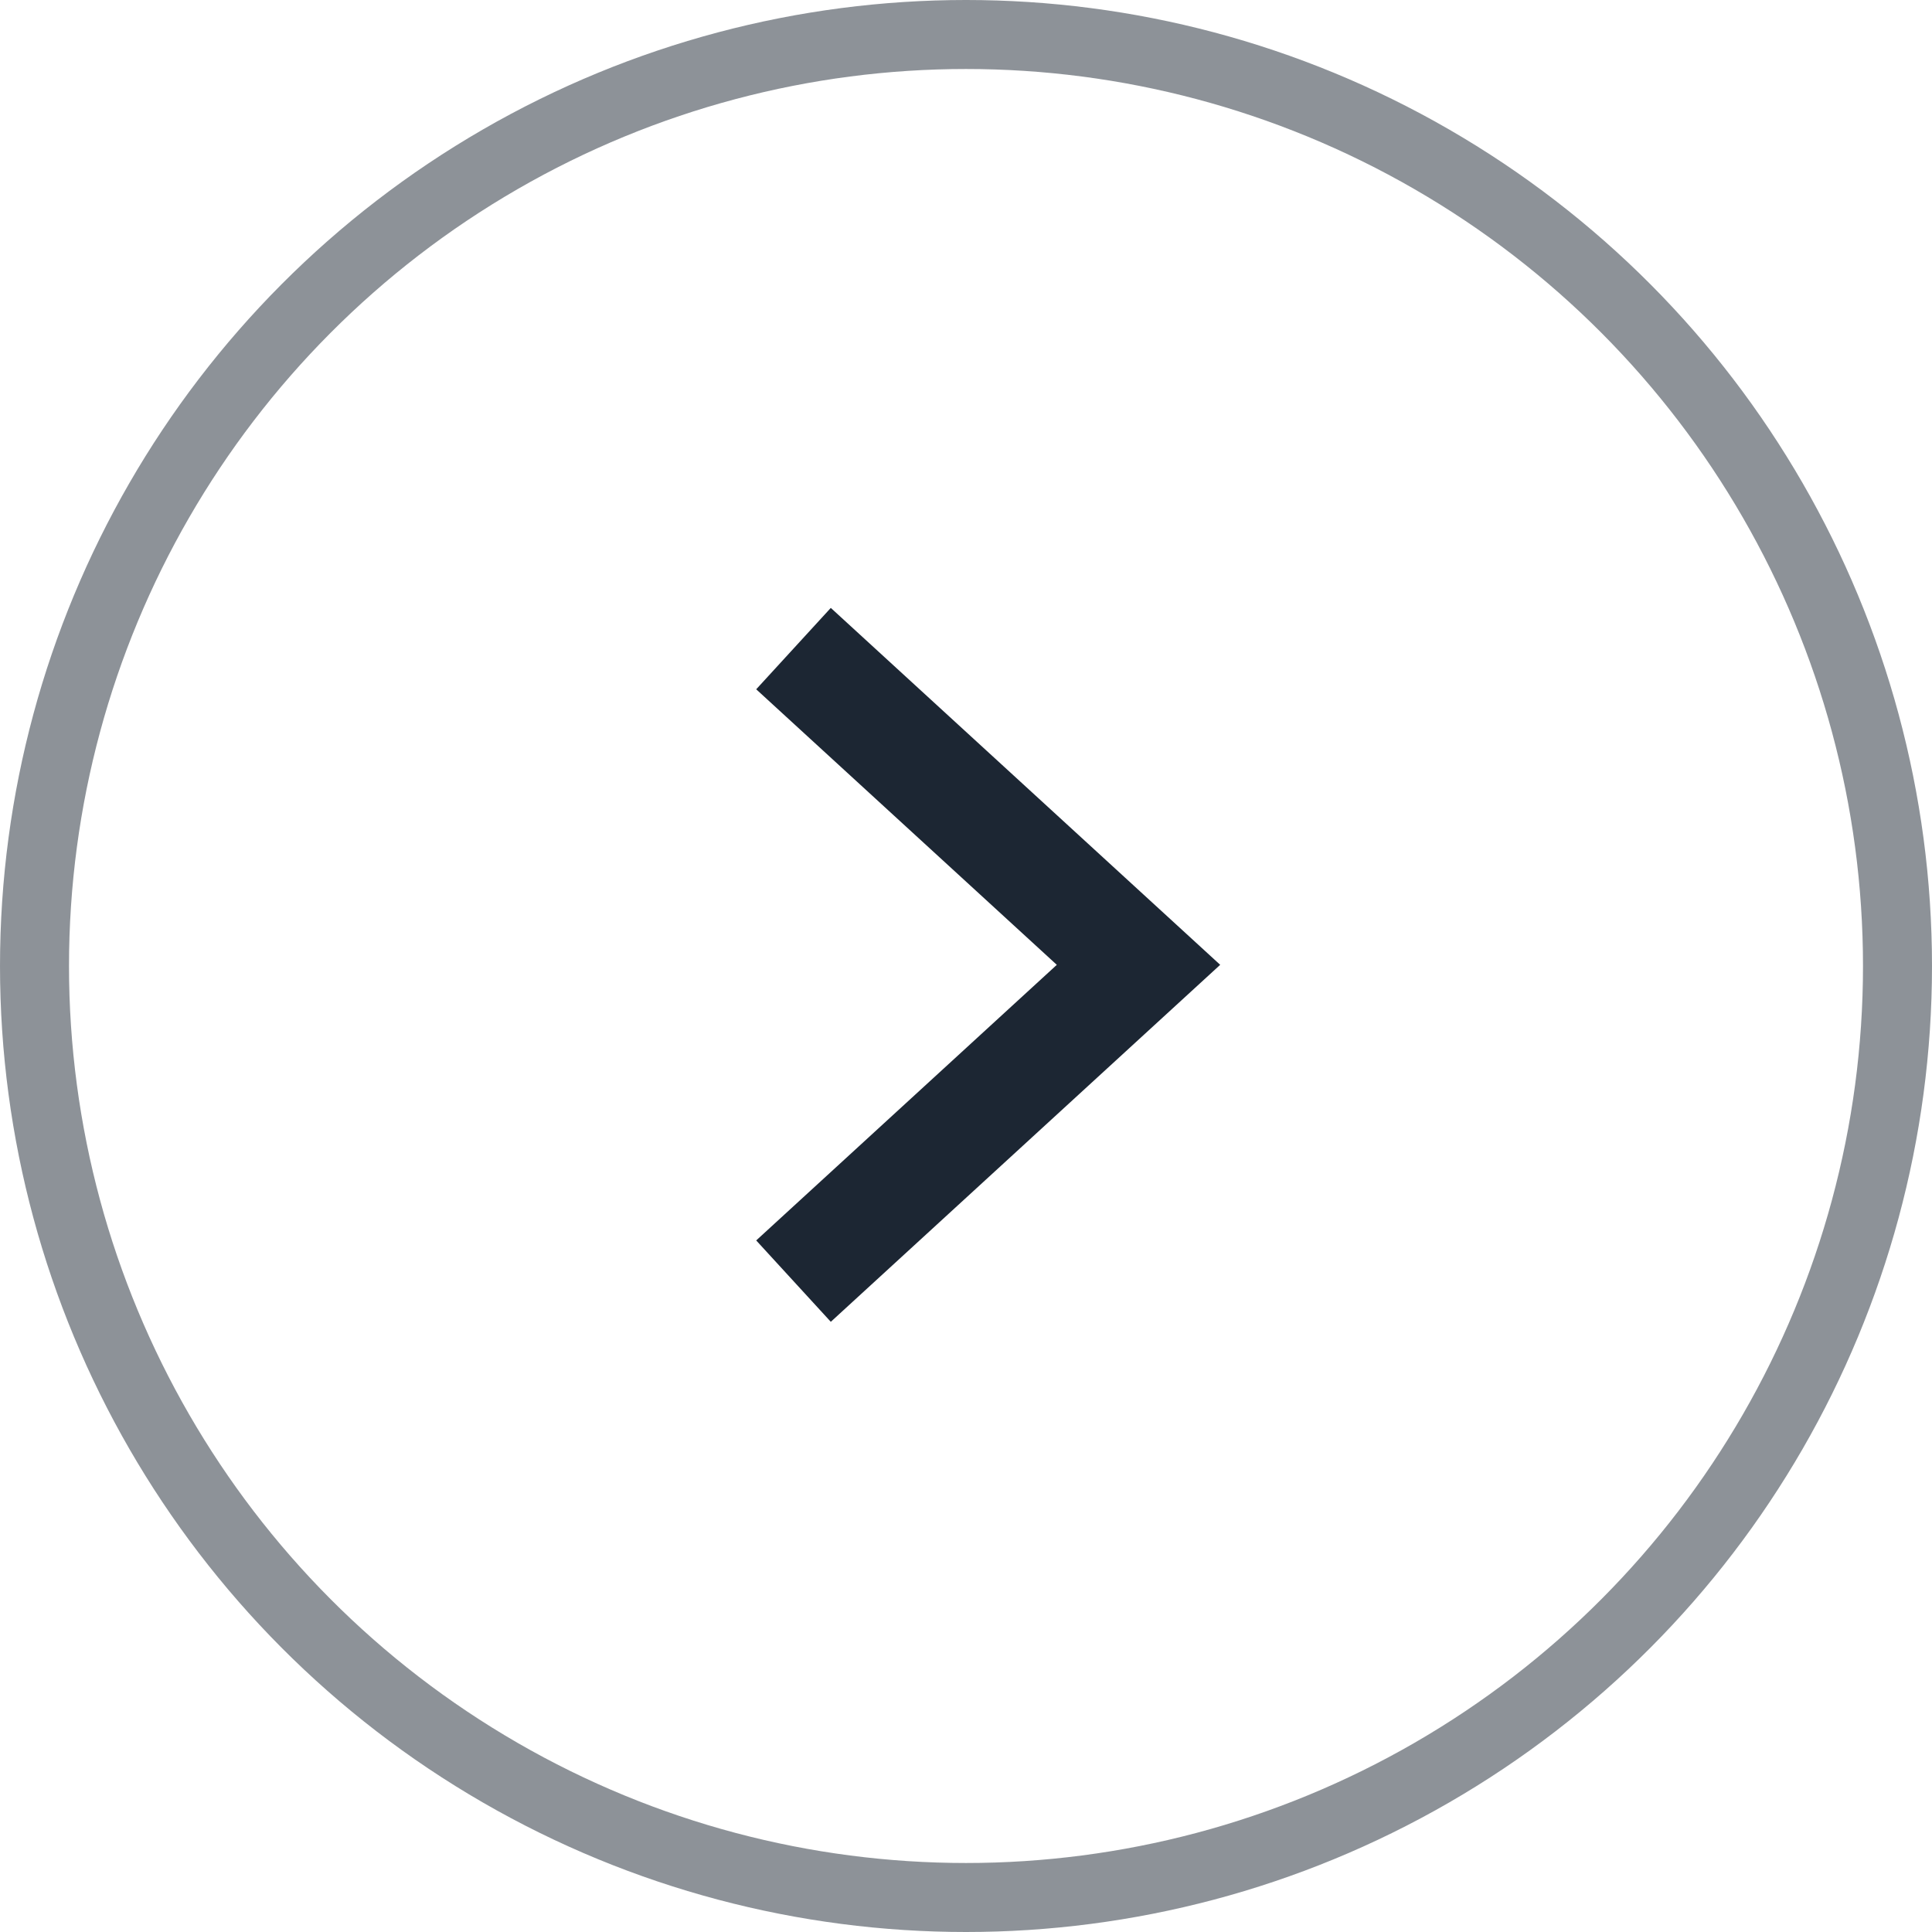 <svg xmlns="http://www.w3.org/2000/svg" width="28" height="28" viewBox="0 0 28 28">
    <g fill="none" fill-rule="evenodd" stroke="#1C2633" transform="matrix(-1 0 0 1 28 0)">
        <path stroke-width="1.6" d="M16.5 9.4l-5 4.583 5 4.584"/>
        <circle cx="14" cy="14" r="13.5" opacity=".5"/>
    </g>
</svg>

